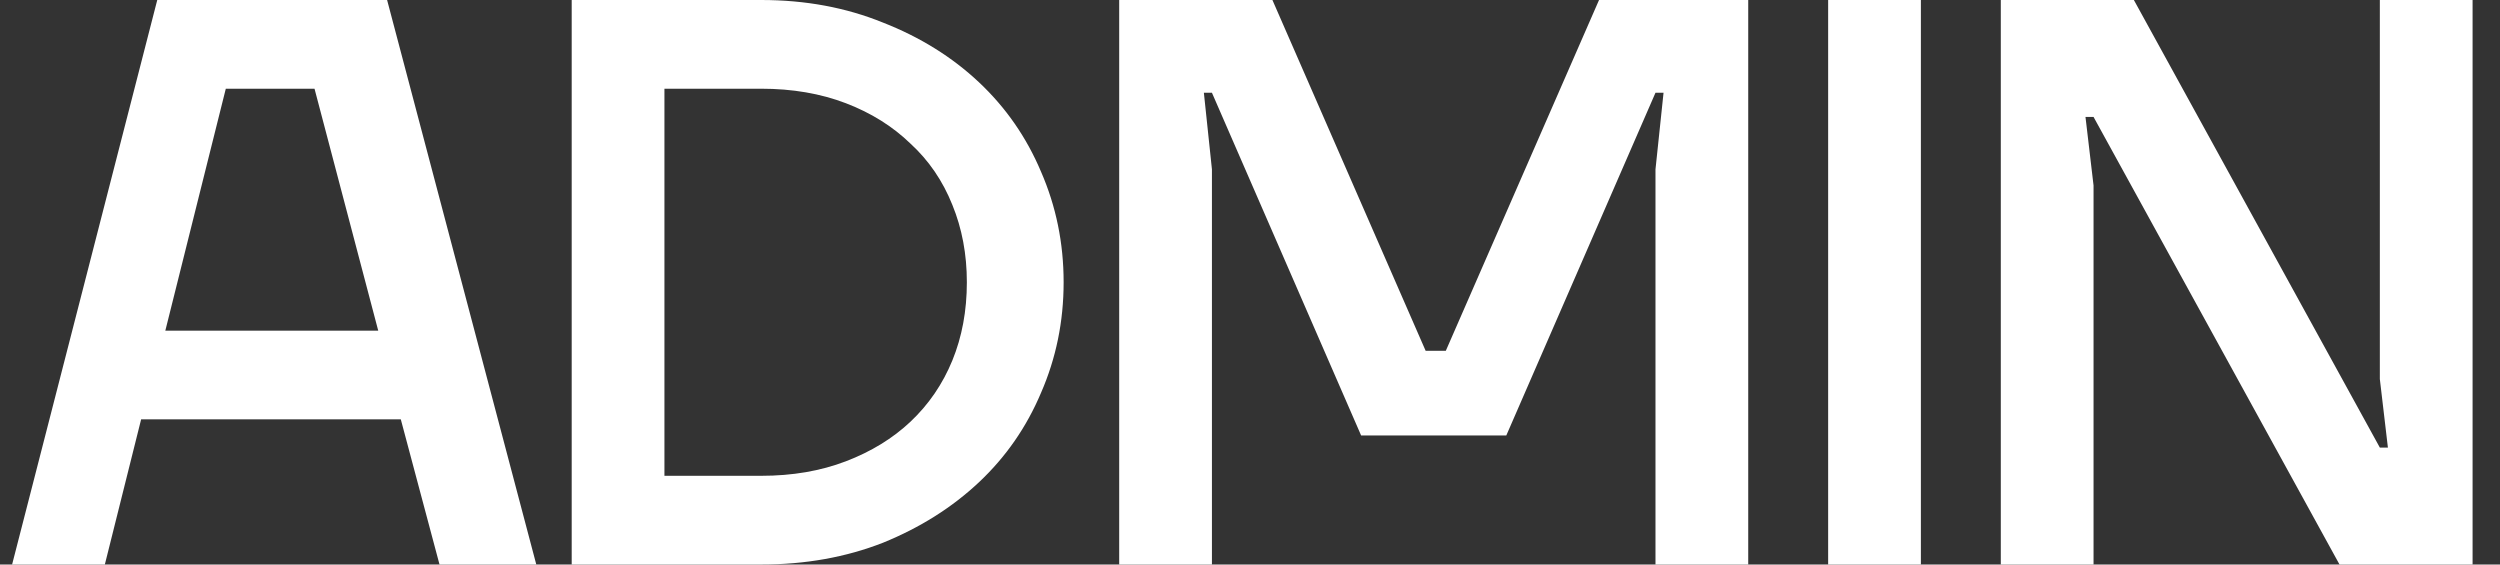 <svg width="31" height="7" viewBox="0 0 31 7" fill="none" xmlns="http://www.w3.org/2000/svg">
<rect x="0" y="0" width="31" height="7" fill="#333333" stroke="none"/>
<path d="M1.95 -4.76837e-07H4.8L6.65 7H5.45L4.97 5.2H1.75L1.3 7H0.15L1.95 -4.76837e-07ZM4.69 4.1L3.9 1.1H2.8L2.05 4.1H4.69ZM7.089 -4.76837e-07H9.439C9.986 -4.76837e-07 10.489 0.093 10.949 0.28C11.409 0.46 11.806 0.707 12.139 1.02C12.472 1.333 12.729 1.703 12.909 2.13C13.095 2.557 13.189 3.013 13.189 3.5C13.189 3.987 13.095 4.443 12.909 4.87C12.729 5.297 12.472 5.667 12.139 5.98C11.806 6.293 11.409 6.543 10.949 6.73C10.489 6.91 9.986 7 9.439 7H7.089V-4.76837e-07ZM9.439 5.9C9.826 5.9 10.175 5.84 10.489 5.72C10.802 5.6 11.069 5.437 11.289 5.23C11.515 5.017 11.689 4.763 11.809 4.47C11.929 4.177 11.989 3.853 11.989 3.5C11.989 3.153 11.929 2.833 11.809 2.54C11.689 2.24 11.515 1.987 11.289 1.78C11.069 1.567 10.802 1.4 10.489 1.28C10.175 1.16 9.826 1.1 9.439 1.1H8.239V5.9H9.439ZM13.878 -4.76837e-07H15.778L17.678 4.35H17.928L19.828 -4.76837e-07H21.678V7H20.528V2.1L20.628 1.15H20.528L18.678 5.4H16.878L15.028 1.15H14.928L15.028 2.1V7H13.878V-4.76837e-07ZM22.669 -4.76837e-07H23.819V7H22.669V-4.76837e-07ZM24.81 -4.76837e-07H26.46L29.51 5.55H29.61L29.51 4.7V-4.76837e-07H30.66V7H29.01L25.96 1.45H25.86L25.96 2.3V7H24.81V-4.76837e-07Z" fill="white"/>
</svg>

